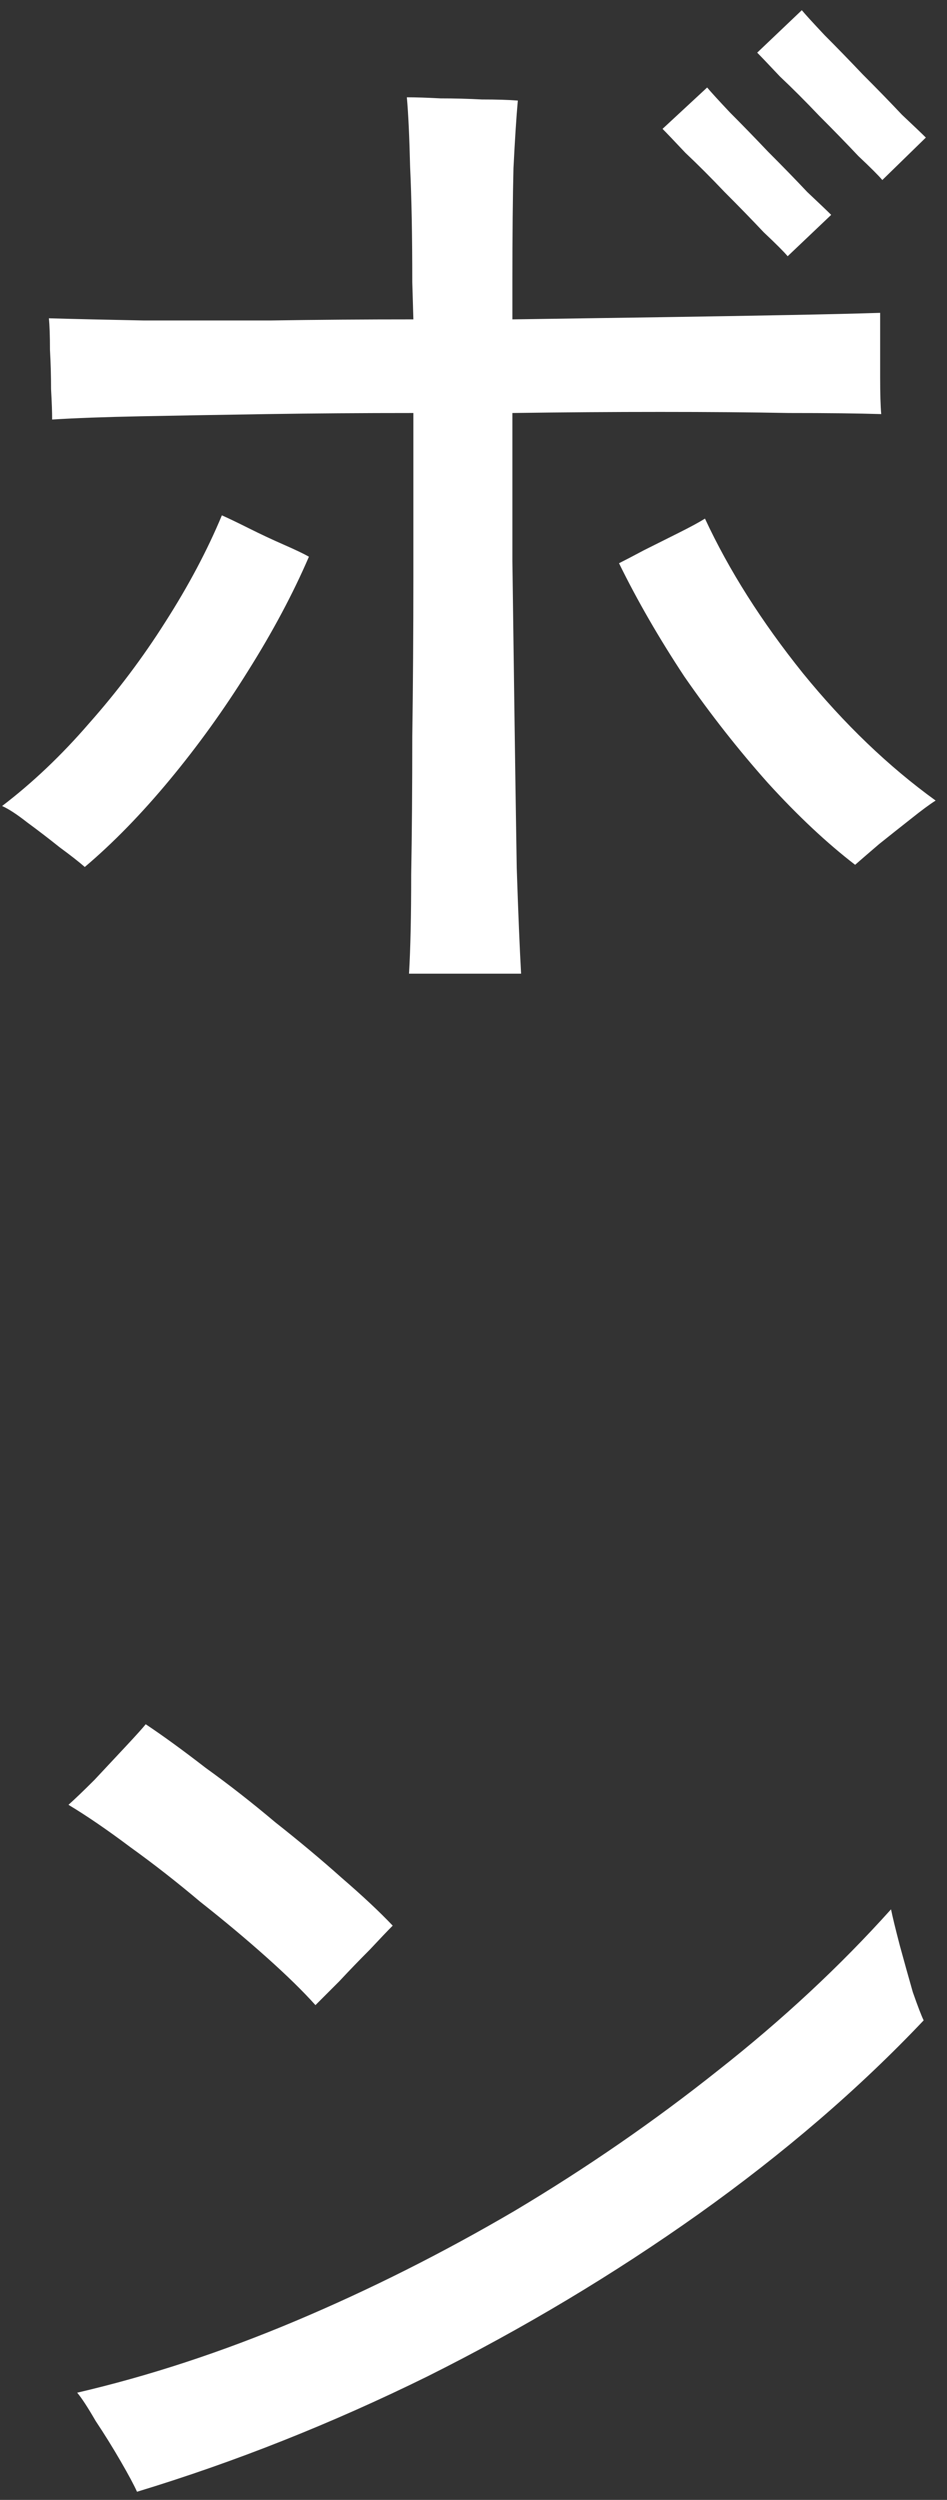 <svg width="47" height="124" viewBox="0 0 47 124" fill="none" xmlns="http://www.w3.org/2000/svg">
<rect x="0" y="0" width="47" height="124" fill="#333333" stroke="none"/>
<path d="M20.3 48.296C20.372 47.072 20.408 45.434 20.408 43.382C20.444 41.33 20.462 39.044 20.462 36.524C20.498 33.968 20.516 31.322 20.516 28.586C20.516 25.814 20.516 23.114 20.516 20.486C17.996 20.486 15.566 20.504 13.226 20.54C10.922 20.576 8.852 20.612 7.016 20.648C5.18 20.684 3.704 20.738 2.588 20.81C2.588 20.45 2.57 19.946 2.534 19.298C2.534 18.65 2.516 18.002 2.48 17.354C2.48 16.67 2.462 16.148 2.426 15.788C3.686 15.824 5.252 15.86 7.124 15.896C9.032 15.896 11.138 15.896 13.442 15.896C15.746 15.86 18.104 15.842 20.516 15.842L20.462 14.006C20.462 11.702 20.426 9.794 20.354 8.282C20.318 6.77 20.264 5.618 20.192 4.826C20.624 4.826 21.182 4.844 21.866 4.88C22.55 4.88 23.234 4.898 23.918 4.934C24.638 4.934 25.232 4.952 25.7 4.988C25.628 5.78 25.556 6.896 25.484 8.336C25.448 9.776 25.43 11.648 25.43 13.952V15.842C27.986 15.806 30.434 15.77 32.774 15.734C35.15 15.698 37.274 15.662 39.146 15.626C41.054 15.59 42.566 15.554 43.682 15.518C43.682 15.626 43.682 15.752 43.682 15.896C43.682 16.04 43.682 16.202 43.682 16.382C43.682 17.066 43.682 17.84 43.682 18.704C43.682 19.532 43.7 20.144 43.736 20.54C42.584 20.504 41.054 20.486 39.146 20.486C37.274 20.45 35.15 20.432 32.774 20.432C30.434 20.432 27.986 20.45 25.43 20.486C25.43 22.718 25.43 25.166 25.43 27.83C25.466 30.494 25.502 33.158 25.538 35.822C25.574 38.45 25.61 40.862 25.646 43.058C25.718 45.254 25.79 47 25.862 48.296H20.3ZM42.44 42.896C41.036 41.816 39.596 40.466 38.12 38.846C36.644 37.19 35.258 35.426 33.962 33.554C32.702 31.646 31.622 29.774 30.722 27.938C31.01 27.794 31.424 27.578 31.964 27.29C32.54 27.002 33.116 26.714 33.692 26.426C34.268 26.138 34.7 25.904 34.988 25.724C36.176 28.28 37.796 30.836 39.848 33.392C41.9 35.912 44.096 38.018 46.436 39.71C46.148 39.89 45.734 40.196 45.194 40.628C44.69 41.024 44.168 41.438 43.628 41.87C43.124 42.302 42.728 42.644 42.44 42.896ZM4.208 43.004C3.92 42.752 3.506 42.428 2.966 42.032C2.426 41.6 1.886 41.186 1.346 40.79C0.842 40.394 0.428 40.124 0.104 39.98C1.616 38.828 3.056 37.46 4.424 35.876C5.828 34.292 7.088 32.618 8.204 30.854C9.356 29.054 10.292 27.29 11.012 25.562C11.336 25.706 11.786 25.922 12.362 26.21C12.938 26.498 13.514 26.768 14.09 27.02C14.666 27.272 15.08 27.47 15.332 27.614C14.54 29.45 13.532 31.34 12.308 33.284C11.12 35.192 9.824 36.992 8.42 38.684C7.016 40.376 5.612 41.816 4.208 43.004ZM43.79 8.93C43.61 8.714 43.214 8.318 42.602 7.742C42.026 7.13 41.378 6.464 40.658 5.744C39.974 5.024 39.326 4.376 38.714 3.8C38.138 3.188 37.76 2.792 37.58 2.612L39.794 0.506C39.974 0.722 40.352 1.136 40.928 1.748C41.504 2.324 42.134 2.972 42.818 3.692C43.538 4.412 44.186 5.078 44.762 5.69C45.374 6.266 45.77 6.644 45.95 6.824L43.79 8.93ZM39.092 12.71C38.912 12.494 38.516 12.098 37.904 11.522C37.328 10.91 36.68 10.244 35.96 9.524C35.276 8.804 34.628 8.156 34.016 7.58C33.44 6.968 33.062 6.572 32.882 6.392L35.096 4.34C35.276 4.556 35.654 4.97 36.23 5.582C36.806 6.158 37.436 6.806 38.12 7.526C38.84 8.246 39.488 8.912 40.064 9.524C40.676 10.1 41.072 10.478 41.252 10.658L39.092 12.71ZM6.8 123.596C6.656 123.272 6.386 122.768 5.99 122.084C5.594 121.4 5.18 120.734 4.748 120.086C4.352 119.402 4.046 118.934 3.83 118.682C7.394 117.854 11.012 116.666 14.684 115.118C18.356 113.57 21.974 111.752 25.538 109.664C29.102 107.54 32.468 105.218 35.636 102.698C38.84 100.178 41.702 97.514 44.222 94.706C44.294 95.066 44.438 95.66 44.654 96.488C44.87 97.28 45.086 98.054 45.302 98.81C45.554 99.53 45.734 99.998 45.842 100.214C42.638 103.598 38.912 106.802 34.664 109.826C30.452 112.814 25.97 115.496 21.218 117.872C16.466 120.212 11.66 122.12 6.8 123.596ZM15.656 99.458C15.044 98.774 14.234 97.982 13.226 97.082C12.218 96.182 11.12 95.264 9.932 94.328C8.78 93.356 7.628 92.456 6.476 91.628C5.324 90.764 4.298 90.062 3.398 89.522C3.722 89.234 4.154 88.82 4.694 88.28C5.234 87.704 5.756 87.146 6.26 86.606C6.764 86.066 7.088 85.706 7.232 85.526C8.096 86.102 9.086 86.822 10.202 87.686C11.354 88.514 12.506 89.414 13.658 90.386C14.846 91.322 15.944 92.24 16.952 93.14C17.996 94.04 18.842 94.832 19.49 95.516C19.238 95.768 18.86 96.164 18.356 96.704C17.852 97.208 17.348 97.73 16.844 98.27C16.34 98.774 15.944 99.17 15.656 99.458Z" fill="white"/>
</svg>
